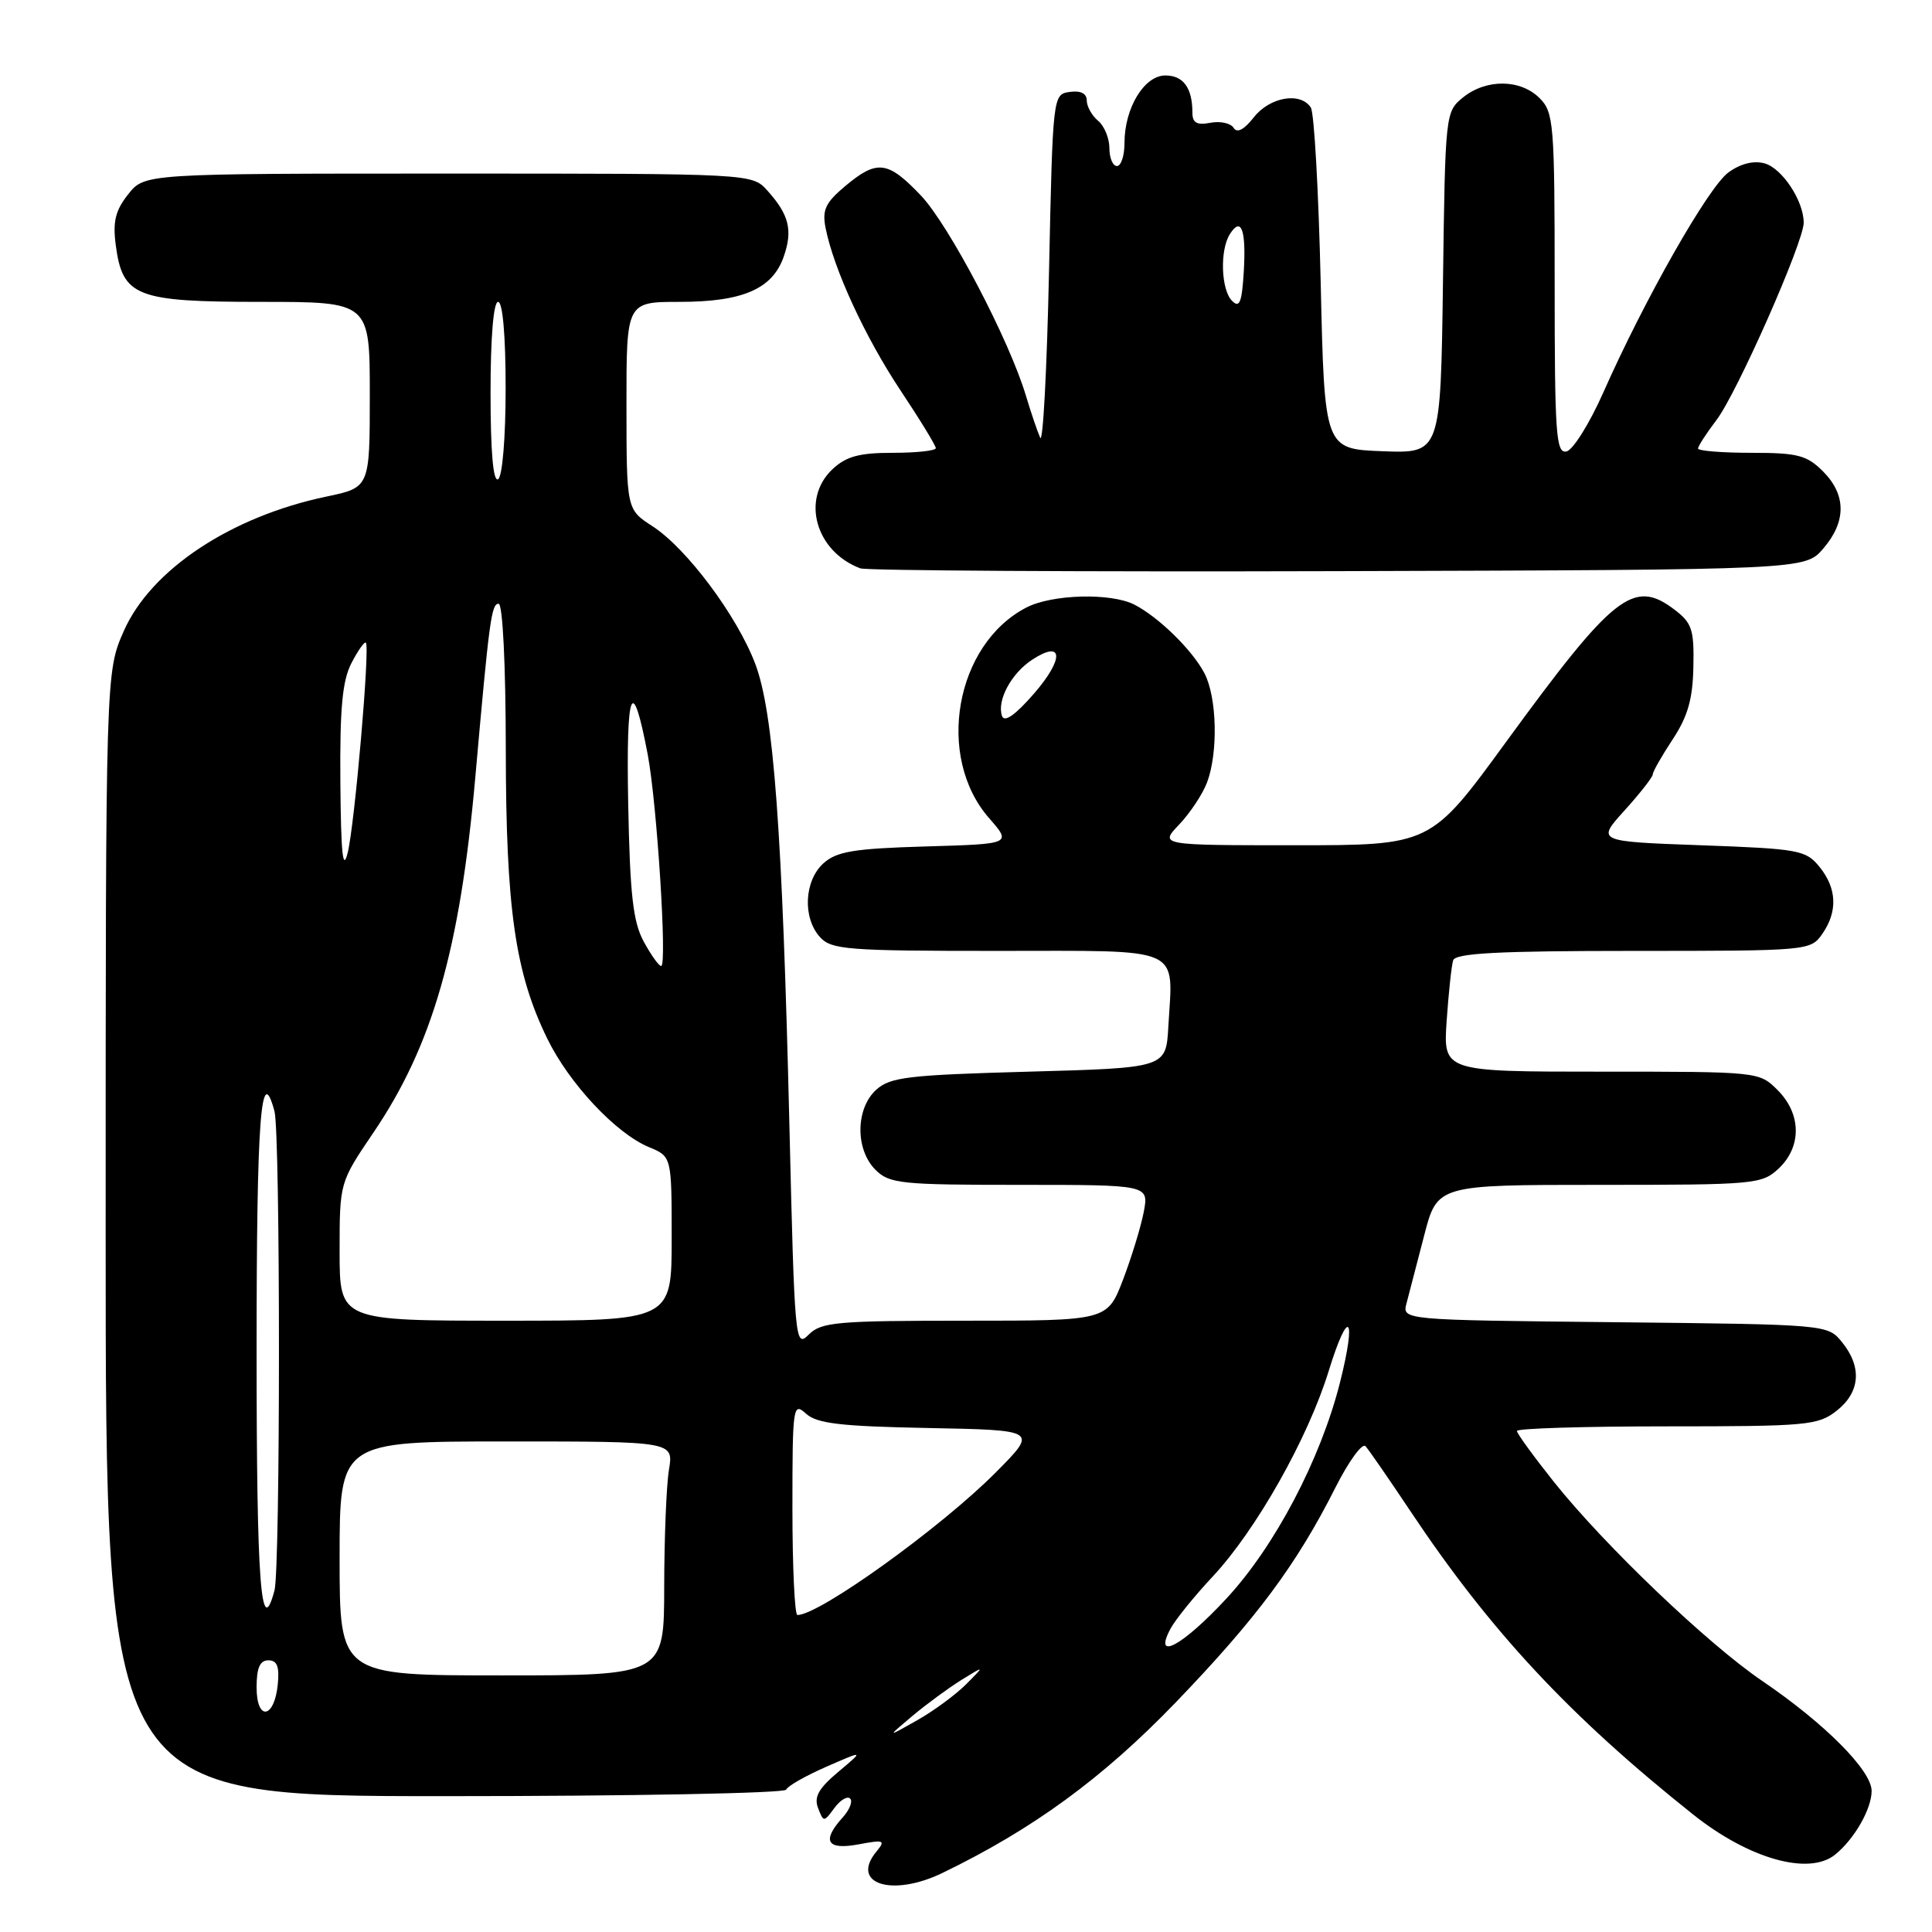 <?xml version="1.0" encoding="UTF-8" standalone="no"?>
<!DOCTYPE svg PUBLIC "-//W3C//DTD SVG 1.1//EN" "http://www.w3.org/Graphics/SVG/1.1/DTD/svg11.dtd" >
<svg xmlns="http://www.w3.org/2000/svg" xmlns:xlink="http://www.w3.org/1999/xlink" version="1.1" viewBox="0 0 256 256">
 <g >
 <path fill="currentColor"
d=" M 124.85 248.19 C 136.86 242.38 146.10 235.63 155.76 225.61 C 166.49 214.46 171.79 207.34 176.94 197.13 C 178.71 193.62 180.51 191.15 180.94 191.63 C 181.37 192.11 184.05 195.98 186.89 200.24 C 197.48 216.13 207.98 227.40 224.36 240.44 C 231.73 246.31 239.69 248.56 243.16 245.75 C 245.71 243.69 248.00 239.70 248.00 237.31 C 248.00 234.60 241.81 228.38 233.50 222.73 C 226.27 217.82 212.64 204.80 205.90 196.36 C 203.21 192.98 201.00 189.94 201.00 189.61 C 201.00 189.27 209.94 189.00 220.87 189.00 C 239.45 189.00 240.90 188.87 243.37 186.93 C 246.49 184.47 246.75 181.15 244.09 177.86 C 242.18 175.50 242.18 175.50 213.98 175.20 C 185.79 174.91 185.79 174.91 186.37 172.70 C 186.69 171.49 187.74 167.46 188.70 163.75 C 190.44 157.00 190.44 157.00 211.91 157.00 C 232.57 157.00 233.46 156.92 235.69 154.83 C 238.75 151.94 238.70 147.60 235.55 144.45 C 233.10 142.00 233.05 142.00 212.16 142.00 C 191.23 142.00 191.23 142.00 191.69 135.25 C 191.95 131.54 192.33 127.94 192.55 127.25 C 192.84 126.30 198.51 126.00 216.41 126.00 C 239.54 126.00 239.91 125.97 241.44 123.78 C 243.53 120.80 243.41 117.72 241.09 114.86 C 239.29 112.64 238.38 112.47 225.36 112.00 C 211.54 111.50 211.54 111.50 215.27 107.38 C 217.32 105.11 219.00 102.96 219.00 102.61 C 219.00 102.25 220.19 100.17 221.63 97.98 C 223.63 94.96 224.30 92.64 224.38 88.38 C 224.49 83.40 224.20 82.54 221.84 80.75 C 216.45 76.68 213.82 78.76 199.54 98.34 C 189.58 112.00 189.58 112.00 171.61 112.00 C 153.63 112.00 153.63 112.00 156.25 109.25 C 157.69 107.74 159.35 105.23 159.94 103.68 C 161.43 99.72 161.26 92.39 159.59 89.20 C 157.98 86.13 153.54 81.78 150.32 80.12 C 147.21 78.53 139.42 78.73 136.00 80.50 C 126.56 85.38 123.93 100.29 131.08 108.43 C 134.05 111.83 134.05 111.83 122.63 112.16 C 113.10 112.44 110.86 112.82 109.10 114.40 C 106.56 116.71 106.33 121.61 108.65 124.17 C 110.16 125.84 112.26 126.00 132.14 126.00 C 157.13 126.00 155.42 125.24 154.81 136.05 C 154.50 141.50 154.50 141.50 136.35 142.00 C 120.33 142.44 117.96 142.72 116.10 144.40 C 113.36 146.89 113.31 152.31 116.00 155.00 C 117.84 156.84 119.33 157.00 135.11 157.00 C 152.22 157.00 152.22 157.00 151.56 160.56 C 151.19 162.51 149.95 166.56 148.81 169.56 C 146.72 175.00 146.72 175.00 127.86 175.00 C 110.85 175.00 108.82 175.18 107.15 176.85 C 105.36 178.64 105.29 177.88 104.60 149.11 C 103.67 110.07 102.51 94.36 100.07 87.95 C 97.66 81.59 90.98 72.65 86.46 69.73 C 83.02 67.50 83.02 67.50 83.01 53.75 C 83.00 40.00 83.00 40.00 90.05 40.00 C 98.42 40.00 102.36 38.29 103.85 34.00 C 105.07 30.51 104.56 28.45 101.68 25.25 C 99.65 23.00 99.65 23.00 59.40 23.00 C 19.15 23.00 19.15 23.00 16.98 25.75 C 15.28 27.90 14.93 29.37 15.34 32.49 C 16.25 39.31 18.01 40.00 34.61 40.00 C 49.00 40.00 49.00 40.00 49.00 52.30 C 49.00 64.60 49.00 64.60 43.25 65.80 C 30.59 68.45 20.01 75.47 16.41 83.60 C 14.00 89.06 14.00 89.06 14.00 163.53 C 14.00 238.00 14.00 238.00 58.92 238.00 C 83.62 238.00 103.98 237.61 104.17 237.14 C 104.35 236.67 106.75 235.30 109.50 234.10 C 114.50 231.91 114.50 231.91 111.08 234.78 C 108.47 236.97 107.83 238.11 108.40 239.58 C 109.13 241.47 109.16 241.47 110.56 239.57 C 111.34 238.51 112.28 237.95 112.65 238.32 C 113.02 238.69 112.57 239.81 111.66 240.82 C 108.84 243.94 109.56 245.17 113.75 244.39 C 117.15 243.75 117.37 243.84 116.14 245.33 C 112.60 249.60 118.15 251.42 124.85 248.19 Z  M 241.59 72.69 C 244.67 69.11 244.65 65.56 241.55 62.45 C 239.40 60.31 238.19 60.00 232.05 60.00 C 228.17 60.00 225.00 59.74 225.00 59.43 C 225.00 59.12 226.10 57.42 227.44 55.66 C 230.14 52.13 239.00 32.08 239.00 29.51 C 239.00 26.61 236.13 22.27 233.79 21.64 C 232.33 21.25 230.59 21.70 229.01 22.86 C 226.35 24.82 217.92 39.65 212.45 52.00 C 210.62 56.12 208.42 59.65 207.56 59.82 C 206.18 60.11 206.00 57.51 206.00 37.57 C 206.00 16.33 205.88 14.88 204.00 13.00 C 201.47 10.47 196.92 10.43 193.86 12.91 C 191.52 14.80 191.50 15.04 191.20 37.45 C 190.89 60.08 190.89 60.08 183.20 59.79 C 175.50 59.50 175.50 59.50 175.00 37.50 C 174.72 25.40 174.14 14.94 173.69 14.25 C 172.33 12.15 168.27 12.84 166.15 15.53 C 164.85 17.19 163.92 17.68 163.46 16.94 C 163.08 16.32 161.69 16.02 160.38 16.27 C 158.59 16.61 158.00 16.28 158.00 14.94 C 158.00 11.65 156.80 10.00 154.42 10.00 C 151.61 10.00 149.00 14.32 149.00 18.95 C 149.00 20.63 148.55 22.00 148.00 22.00 C 147.45 22.00 147.00 20.93 147.00 19.62 C 147.00 18.31 146.32 16.68 145.50 16.00 C 144.68 15.32 144.00 14.10 144.00 13.31 C 144.00 12.38 143.19 11.98 141.75 12.18 C 139.51 12.50 139.50 12.56 139.00 36.00 C 138.72 48.93 138.20 58.83 137.83 58.00 C 137.46 57.17 136.62 54.70 135.96 52.50 C 133.77 45.11 125.75 29.82 122.01 25.89 C 117.63 21.29 116.21 21.12 111.98 24.67 C 109.36 26.87 108.92 27.83 109.40 30.24 C 110.49 35.70 114.64 44.69 119.32 51.73 C 121.90 55.60 124.00 59.05 124.00 59.38 C 124.00 59.72 121.44 60.00 118.31 60.00 C 113.85 60.00 112.13 60.47 110.31 62.17 C 106.11 66.12 108.07 73.09 114.00 75.31 C 114.83 75.61 143.33 75.78 177.34 75.68 C 239.17 75.50 239.17 75.50 241.59 72.69 Z  M 120.91 227.36 C 122.79 225.79 125.72 223.64 127.41 222.59 C 130.50 220.68 130.50 220.68 128.00 223.19 C 126.62 224.57 123.70 226.72 121.50 227.96 C 117.50 230.23 117.50 230.23 120.91 227.36 Z  M 34.00 223.58 C 34.00 221.00 34.44 220.00 35.56 220.00 C 36.72 220.00 37.04 220.83 36.81 223.17 C 36.36 227.76 34.00 228.10 34.00 223.58 Z  M 45.00 206.50 C 45.00 191.00 45.00 191.00 67.13 191.00 C 89.26 191.00 89.26 191.00 88.64 194.75 C 88.30 196.81 88.02 203.79 88.01 210.25 C 88.00 222.00 88.00 222.00 66.50 222.00 C 45.00 222.00 45.00 222.00 45.00 206.50 Z  M 155.10 215.81 C 155.74 214.61 158.25 211.51 160.67 208.92 C 166.44 202.76 173.33 190.55 176.07 181.63 C 178.70 173.10 179.80 174.28 177.55 183.21 C 174.98 193.37 168.94 204.87 162.54 211.78 C 156.71 218.08 152.73 220.24 155.10 215.81 Z  M 105.00 199.85 C 105.00 186.29 105.08 185.76 106.80 187.32 C 108.25 188.63 111.38 189.00 123.05 189.22 C 137.50 189.50 137.50 189.50 132.00 195.05 C 124.74 202.37 108.58 214.00 105.66 214.00 C 105.30 214.00 105.00 207.63 105.00 199.85 Z  M 34.00 179.00 C 34.00 148.19 34.57 140.54 36.37 147.25 C 37.16 150.18 37.16 207.82 36.37 210.75 C 34.57 217.46 34.00 209.81 34.00 179.00 Z  M 45.00 165.84 C 45.00 156.69 45.00 156.69 49.47 150.09 C 57.30 138.56 60.96 125.80 62.98 103.00 C 64.83 82.10 65.11 80.00 66.07 80.00 C 66.61 80.00 67.01 88.09 67.02 99.25 C 67.04 120.42 68.25 128.91 72.53 137.65 C 75.44 143.60 81.62 150.19 85.99 152.00 C 89.00 153.24 89.00 153.24 89.00 164.12 C 89.00 175.00 89.00 175.00 67.00 175.00 C 45.00 175.00 45.00 175.00 45.00 165.84 Z  M 85.29 124.75 C 83.88 122.15 83.47 118.52 83.24 106.50 C 82.95 91.22 83.77 89.15 85.83 100.00 C 87.05 106.45 88.42 128.00 87.61 128.00 C 87.30 128.00 86.26 126.54 85.29 124.75 Z  M 45.10 103.70 C 45.02 93.86 45.36 90.20 46.57 87.86 C 47.44 86.18 48.30 84.97 48.48 85.16 C 49.04 85.73 47.00 109.24 46.07 113.00 C 45.43 115.57 45.18 113.12 45.10 103.70 Z  M 132.77 94.87 C 132.07 92.82 133.99 89.24 136.76 87.42 C 140.89 84.72 141.04 87.25 137.04 91.87 C 134.52 94.77 133.09 95.77 132.77 94.87 Z  M 65.00 52.06 C 65.00 44.69 65.39 40.00 66.00 40.00 C 66.61 40.00 67.00 44.48 67.00 51.44 C 67.00 57.99 66.57 63.15 66.00 63.50 C 65.35 63.90 65.00 59.84 65.00 52.06 Z  M 163.25 39.86 C 161.79 38.39 161.62 33.15 162.96 31.03 C 164.47 28.65 165.13 30.42 164.81 35.95 C 164.56 40.09 164.25 40.87 163.25 39.86 Z "/>
</g>
</svg>
